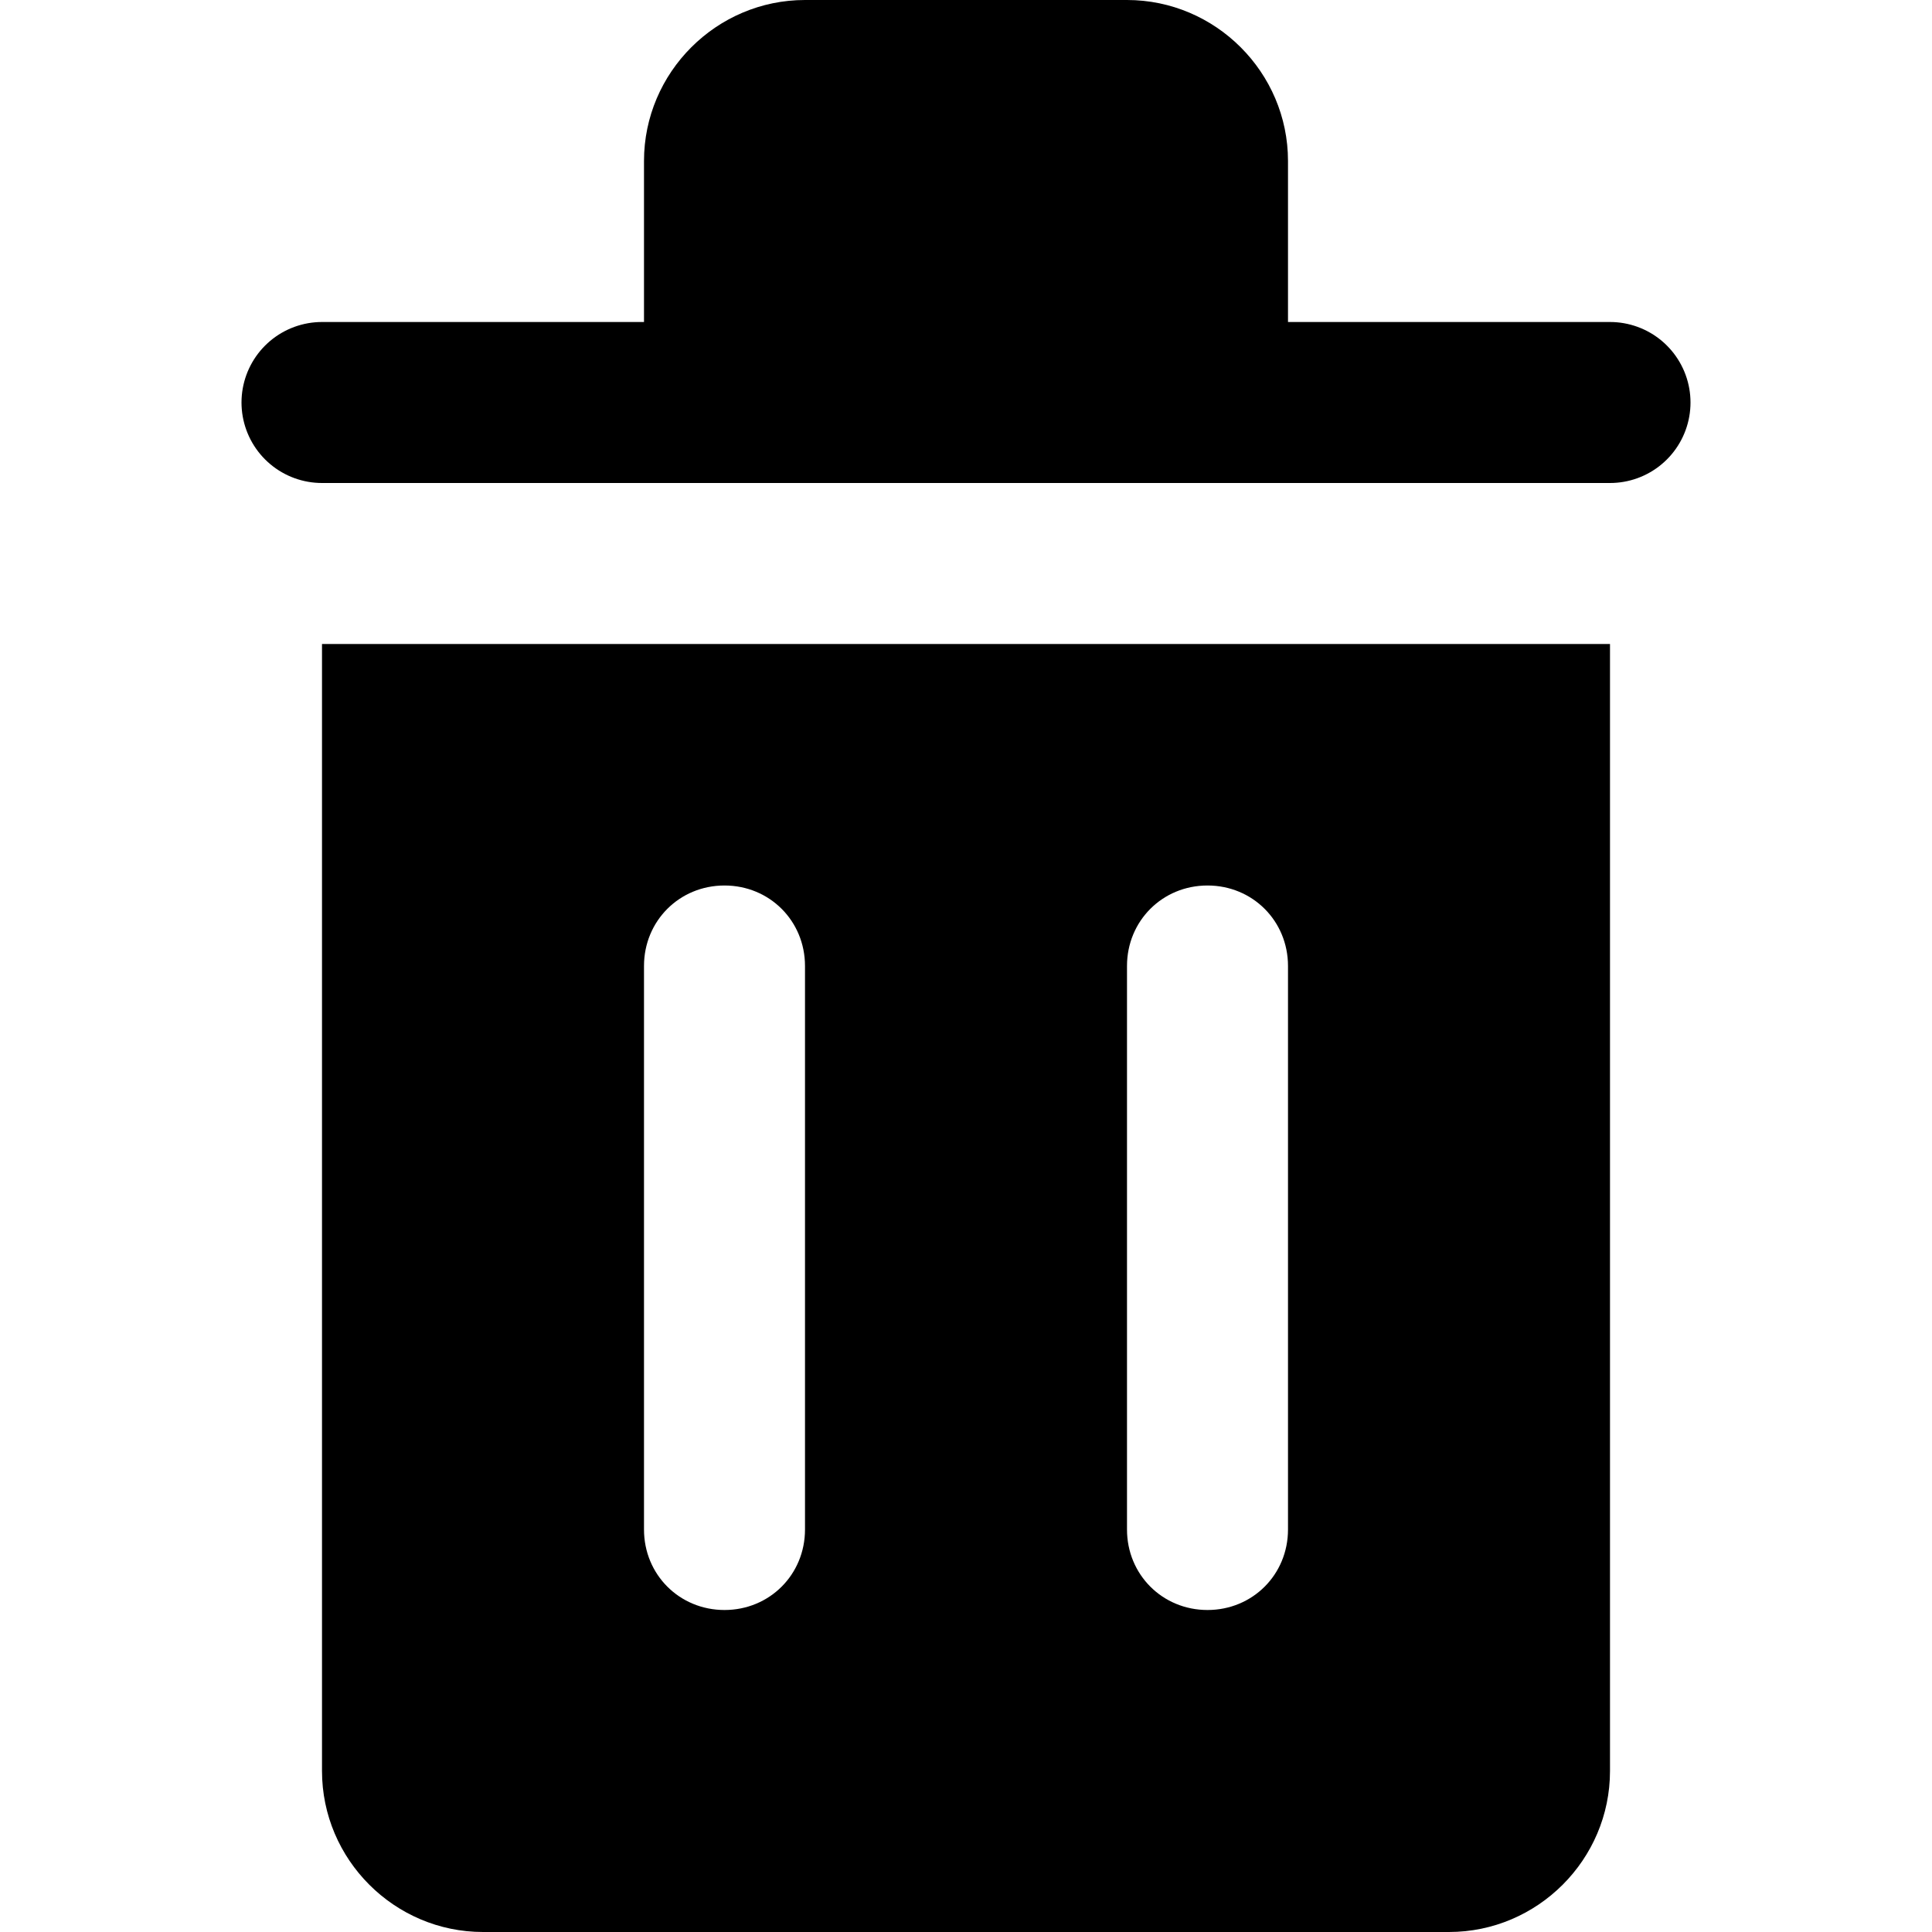 <svg xmlns="http://www.w3.org/2000/svg" xmlns:xlink="http://www.w3.org/1999/xlink" width="12" height="12" viewBox="0 0 12 12"><path fill="none" stroke="currentColor" stroke-linecap="round" d="M2 2.5h8"/><path fill="currentColor" d="M2 4v7c0 .55.45 1 1 1h6c.55 0 1-.45 1-1V4zm3 5.5c0 .28-.22.5-.5.5S4 9.78 4 9.5V6c0-.28.22-.5.5-.5s.5.22.5.5zm3 0c0 .28-.22.5-.5.5S7 9.78 7 9.5V6c0-.28.22-.5.5-.5s.5.22.5.5zM8 3H4V1c0-.55.45-1 1-1h2c.55 0 1 .45 1 1z"/></svg>